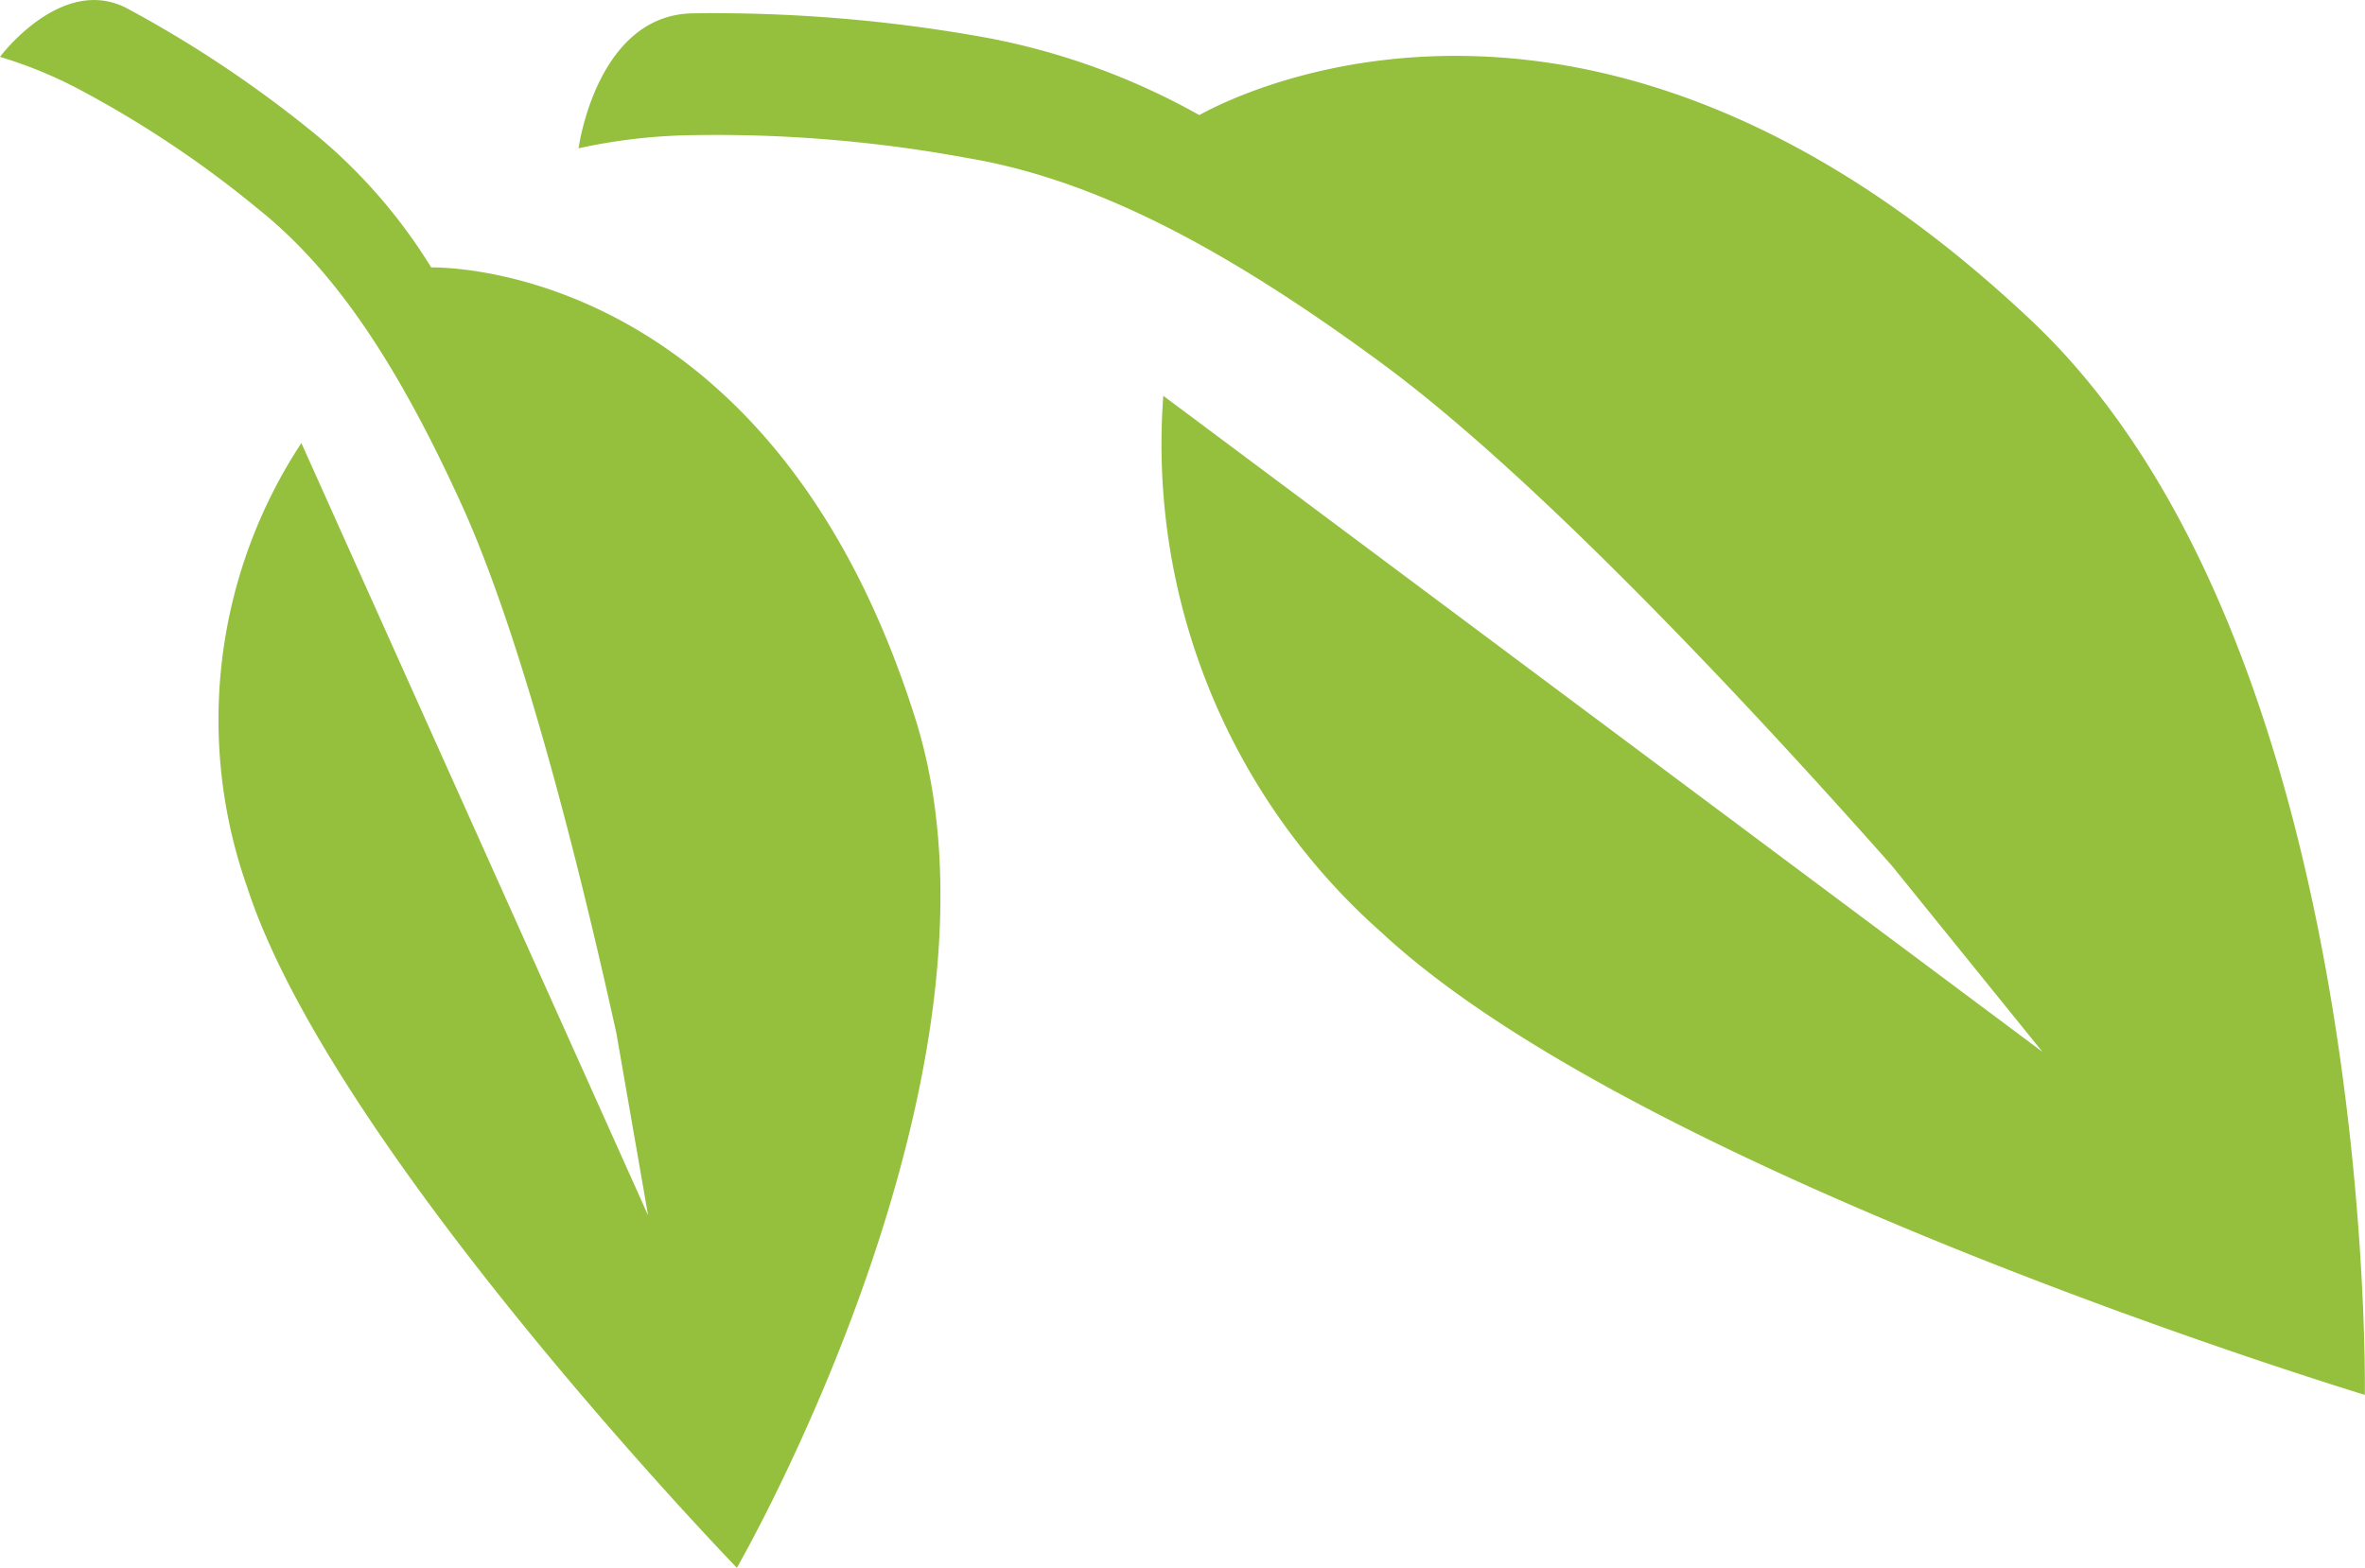 <svg xmlns="http://www.w3.org/2000/svg" width="75.352" height="49.966" viewBox="0 0 75.352 49.966">
  <g id="Group_57" data-name="Group 57" transform="translate(1582.068 -2625.717) rotate(90)">
    <path id="Path_354" data-name="Path 354" d="M2675.683,1588.791s-13.312,12.882-21.687,15.6a16.041,16.041,0,0,1-14.159-1.725l24.615-11.047-5.8,1.009c-5.056,1.114-12.611,2.976-16.966,4.984-4.346,1.99-7.345,3.969-9.305,6.426a33.929,33.929,0,0,0-3.744,5.573,14.011,14.011,0,0,0-1.108,2.658s-2.633-1.962-1.549-4.043a37.573,37.573,0,0,1,4.067-6.068,17.154,17.154,0,0,1,4.191-3.627c0-1.357.551-11.075,14.4-15.432,11.134-3.5,27.05,5.694,27.05,5.694" transform="translate(0 -30.2)" fill="#94c03e"/>
    <path id="Path_355" data-name="Path 355" d="M2670.449,1506.717s-6.957,22.97-14.727,31.321a20.783,20.783,0,0,1-17.116,6.966l20.91-28.012-5.935,4.8c-5.022,4.448-12.4,11.315-16.069,16.33-3.666,4.991-5.815,9.121-6.486,13.137a43.913,43.913,0,0,0-.728,8.668,18.094,18.094,0,0,0,.42,3.707s-4.217-.564-4.3-3.6a48.635,48.635,0,0,1,.782-9.432,22.2,22.2,0,0,1,2.46-6.745c-.851-1.539-6.353-12.886,6.579-26.542,10.4-10.982,34.211-10.593,34.211-10.593" transform="translate(-0.275 0)" fill="#94c03e"/>
  </g>
</svg>
